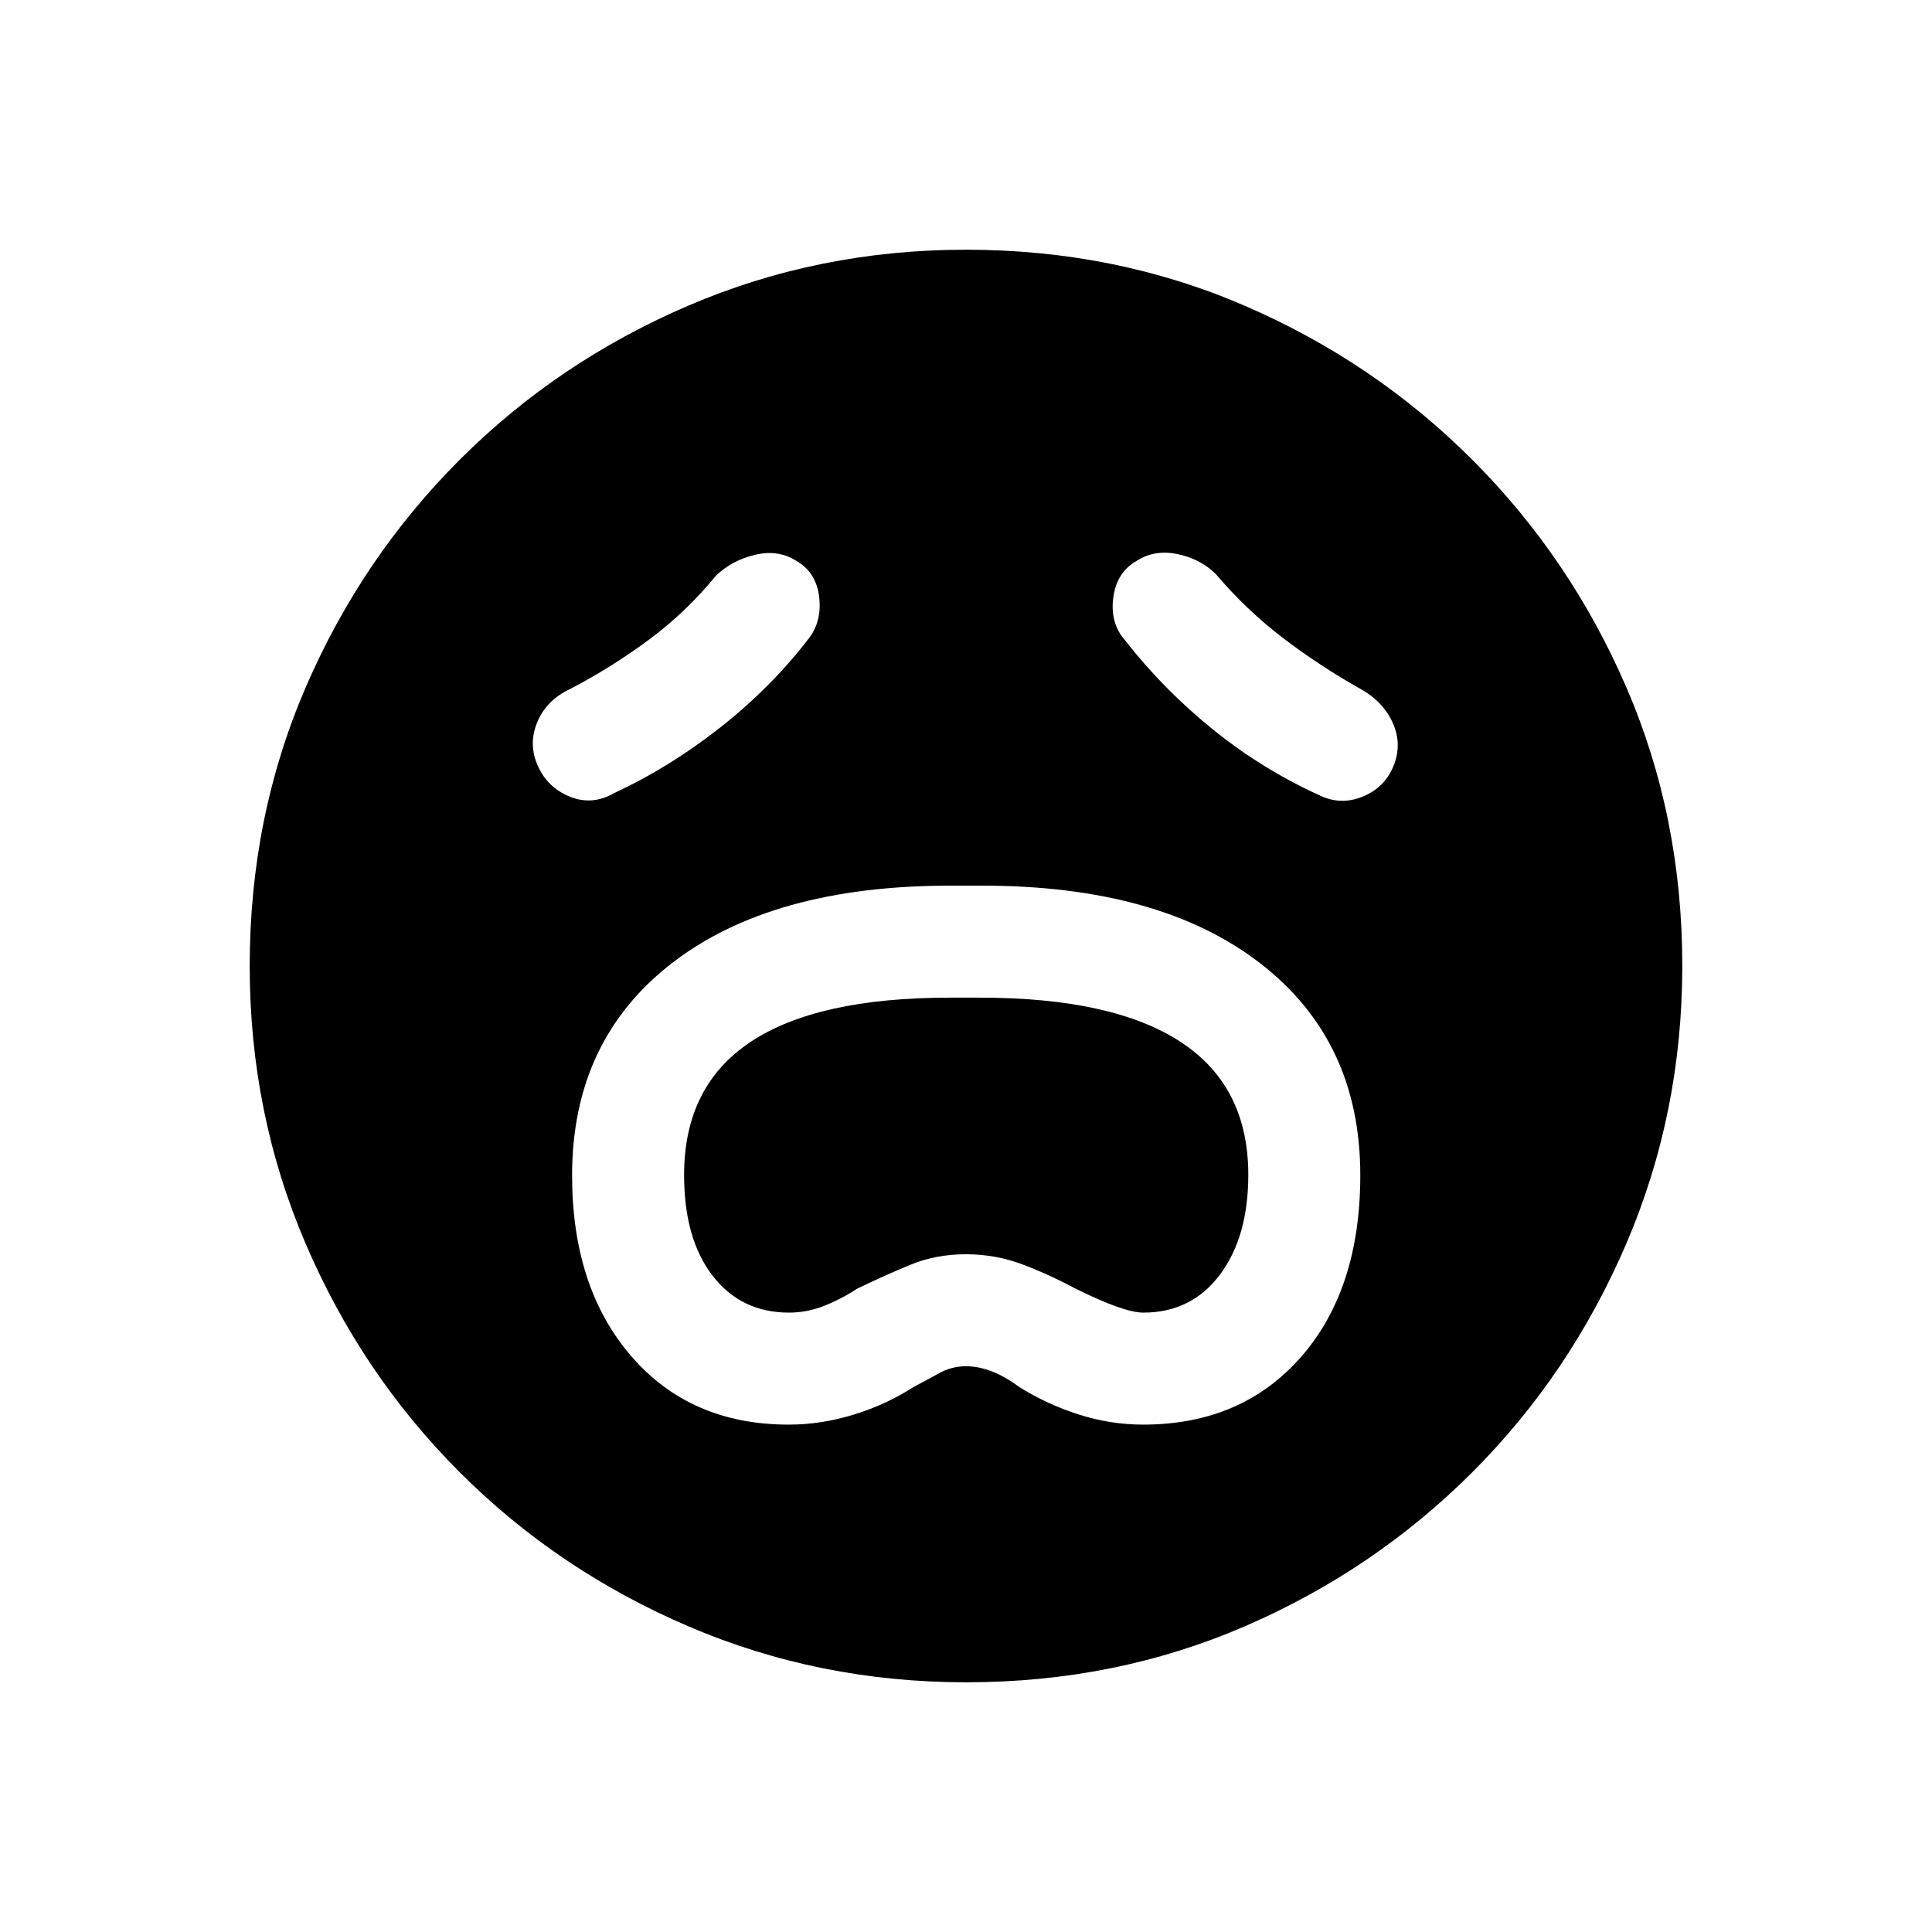 <svg xmlns="http://www.w3.org/2000/svg" height="20" viewBox="0 96 960 960" width="20"><path d="M391.949 803.884q16.057 0 32.246-4.962 16.189-4.961 29.92-13.833 6.21-3.244 12.48-6.724 6.269-3.481 13.328-3.481 12.731 0 26.462 10.269 13.741 8.608 29.552 13.669 15.81 5.062 32.059 5.062 48.993 0 78.46-33.611 29.467-33.611 29.467-90.353 0-66.989-49.918-105.416Q576.088 536.077 488 536.077h-15.883q-88.338 0-138.092 38.397-49.755 38.397-49.755 105.591 0 55.725 29.366 89.772 29.366 34.047 78.313 34.047Zm.044-55.653q-23.697 0-37.884-18.308-14.186-18.308-14.186-50.09 0-44.162 33.061-66.133 33.062-21.97 98.926-21.97h15.159q65.889 0 99.545 21.973 33.656 21.972 33.656 66.05 0 30.862-14.129 49.67-14.13 18.808-38.06 18.808-9.658 0-33.966-12.077-12.923-6.923-26.194-11.923-13.271-5-28.114-5t-27.731 5.34q-12.888 5.339-26.191 11.775-7.671 5.048-16.224 8.467-8.553 3.418-17.668 3.418Zm9.853-334.924q6.654-8.576 5.173-20.807-1.481-12.231-11.461-17.884-8.981-5.654-20.365-2.943-11.385 2.712-19.346 10.289-14.693 17.961-33.057 31.643-18.364 13.683-39.366 24.703-11.77 5.426-16.404 16.388-4.635 10.962.211 21.825 4.847 10.863 15.935 15.344 11.088 4.481 21.95-1.75 27.346-12.678 52.576-32.474 25.231-19.795 44.154-44.334Zm157.308 1q18.923 24.231 43.346 44 24.423 19.77 52.654 32.642 10.692 5.397 21.73.978 11.038-4.418 15.481-15.172 4.442-10.755-.193-21.293-4.634-10.539-15.519-16.769-20.949-11.776-39.186-25.715t-33.314-31.709q-7.654-7.576-19.035-9.942-11.382-2.365-20.195 3.289-10.077 5.653-11.75 18.384-1.673 12.731 5.981 21.307Zm-79.062 517.615q-73.152 0-138.066-27.825-64.914-27.824-113.652-76.595-48.738-48.77-76.517-113.555-27.779-64.785-27.779-137.855 0-74.152 27.825-138.566 27.824-64.414 76.595-113.152 48.77-48.738 113.555-76.517 64.785-27.779 137.855-27.779 74.152 0 138.566 27.825 64.414 27.824 113.152 76.595 48.738 48.77 76.517 113.055 27.779 64.285 27.779 138.355 0 73.152-27.825 138.066-27.824 64.914-76.595 113.652-48.77 48.738-113.055 76.517-64.285 27.779-138.355 27.779Z"/></svg>